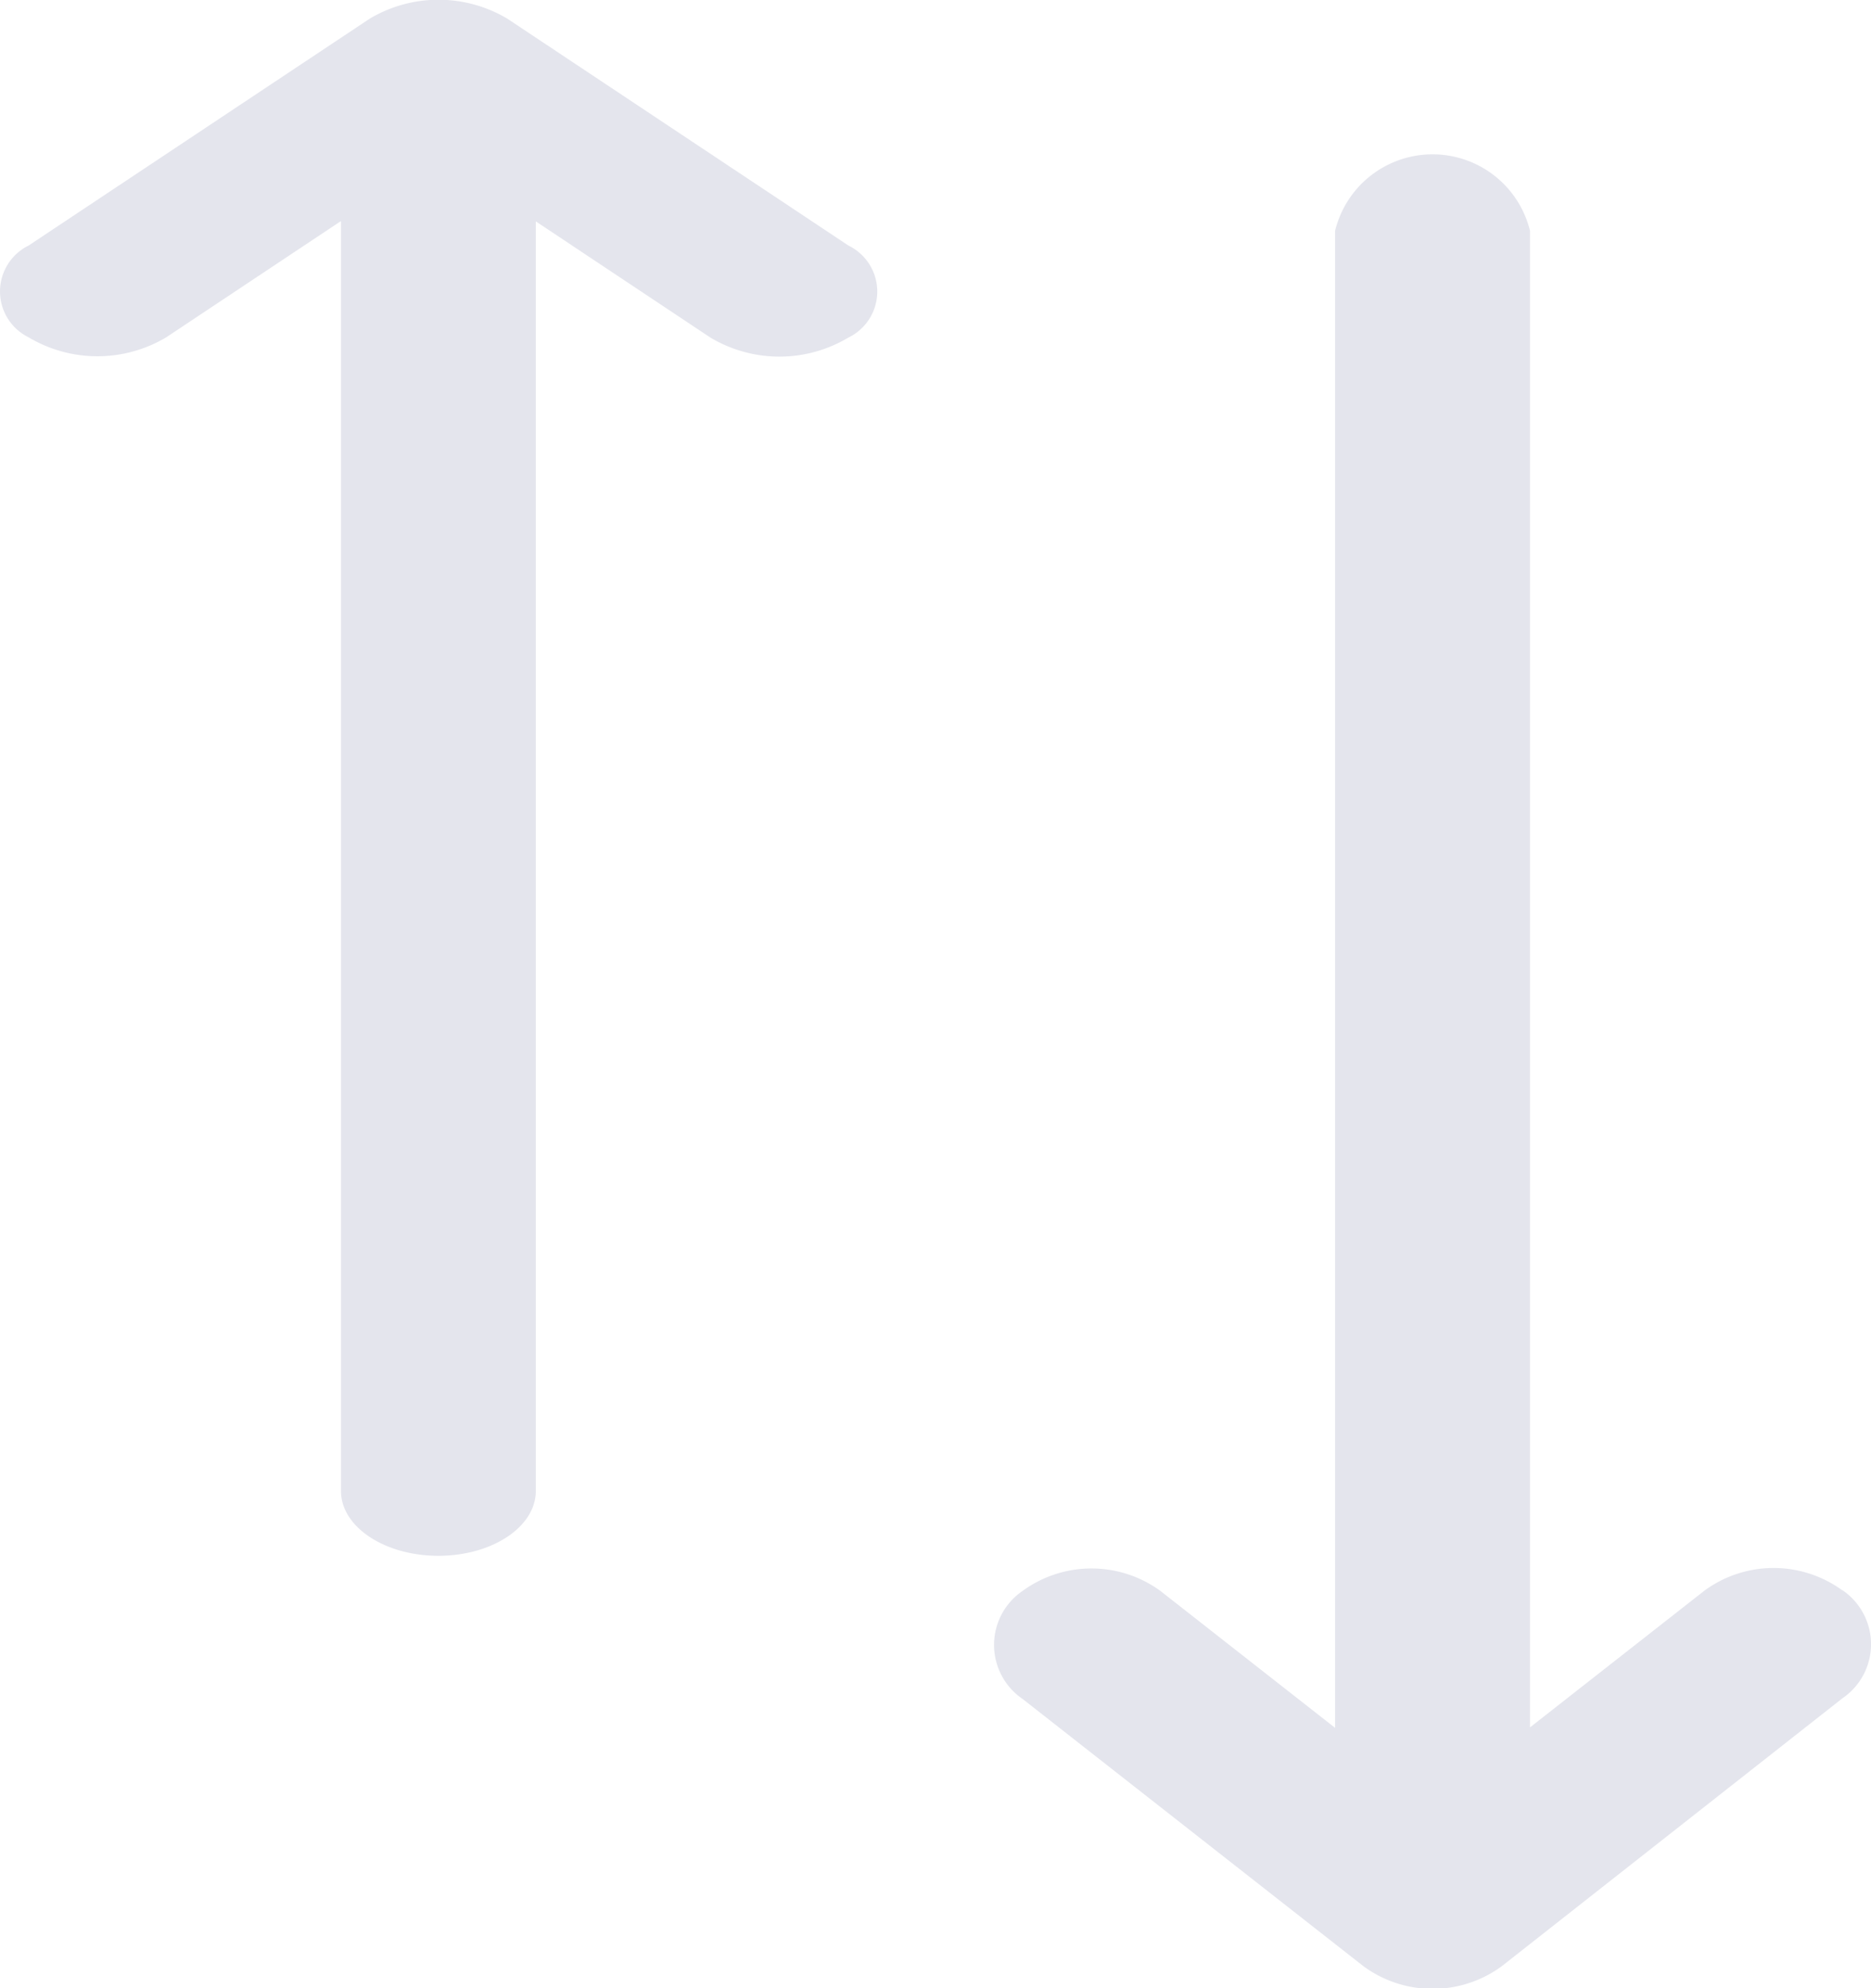 <svg xmlns="http://www.w3.org/2000/svg" width="16" height="17" viewBox="0 0 16 17"><defs><style>.a{fill:#e4e5ed;}</style></defs><g transform="translate(-13 -8)"><path class="a" d="M21.256,10.1l-2.917-1.94a1.15,1.15,0,0,0-1.178,0L14.244,10.1a.437.437,0,0,0,0,.784,1.15,1.15,0,0,0,1.178,0l1.494-.994V20.749c0,.306.373.554.833.554s.833-.248.833-.554V9.893l1.494.994a1.15,1.15,0,0,0,1.178,0A.437.437,0,0,0,21.256,10.1Z" transform="translate(-1 0)"/><path class="a" d="M39.256,20.278a1,1,0,0,0-1.178,0l-1.494,1.171V8.653a.858.858,0,0,0-1.667,0v12.8l-1.494-1.171a1,1,0,0,0-1.178,0,.559.559,0,0,0,0,.924l2.917,2.287a1,1,0,0,0,1.178,0L39.256,21.2a.559.559,0,0,0,0-.924Z" transform="translate(-10.5 1.321)"/></g></svg>